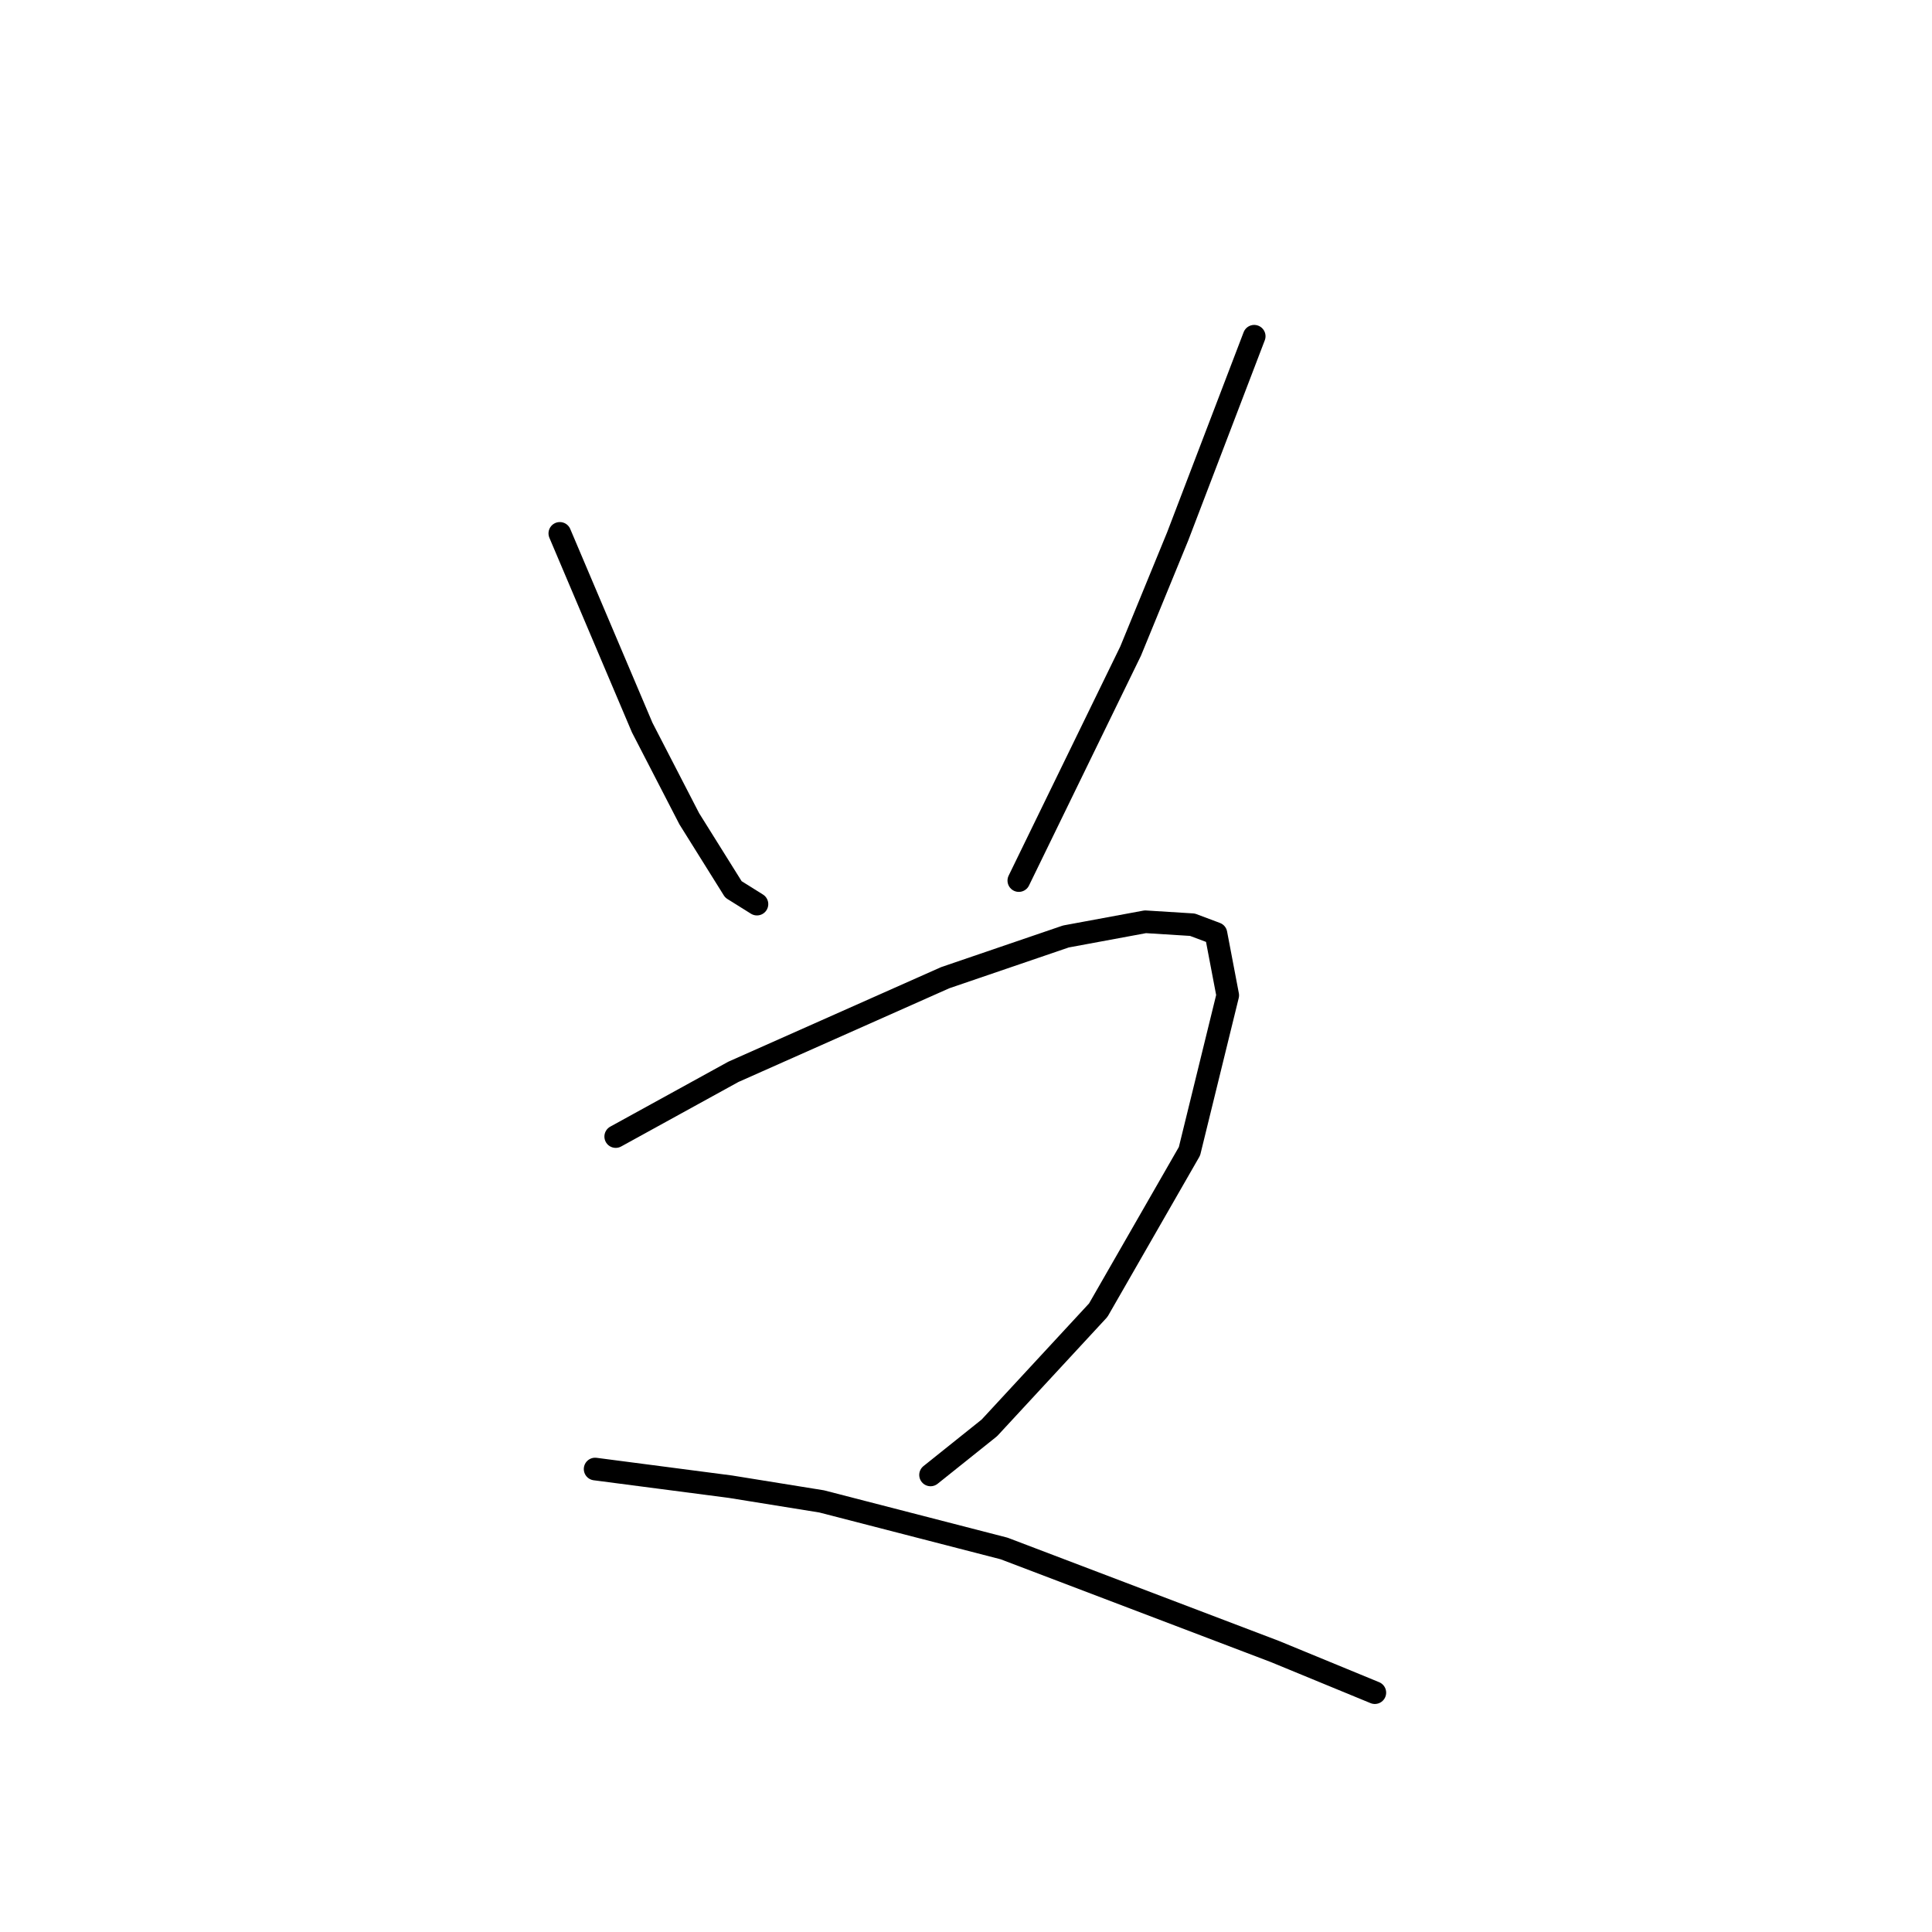 <?xml version="1.0" standalone="no"?>
    <svg width="256" height="256" xmlns="http://www.w3.org/2000/svg" version="1.1">
    <polyline stroke="black" stroke-width="3" stroke-linecap="round" fill="transparent" stroke-linejoin="round" points="74.179 70.676 79.637 83.542 85.095 96.407 91.333 108.493 97.181 117.85 100.3 119.8 100.3 119.8 " />
        <polyline stroke="black" stroke-width="3" stroke-linecap="round" fill="transparent" stroke-linejoin="round" points="166.189 44.554 161.12 57.81 156.052 71.066 149.814 86.271 134.999 116.681 134.999 116.681 " />
        <polyline stroke="black" stroke-width="3" stroke-linecap="round" fill="transparent" stroke-linejoin="round" points="81.586 150.6 89.384 146.311 97.181 142.022 125.252 129.547 141.237 124.088 151.763 122.139 158.001 122.529 161.12 123.698 162.68 131.886 157.611 152.549 145.525 173.602 131.1 189.197 123.303 195.435 123.303 195.435 " />
        <polyline stroke="black" stroke-width="3" stroke-linecap="round" fill="transparent" stroke-linejoin="round" points="78.857 194.655 87.824 195.825 96.791 196.995 108.877 198.944 133.049 205.182 168.918 218.827 182.173 224.286 182.173 224.286 " />
        </svg>